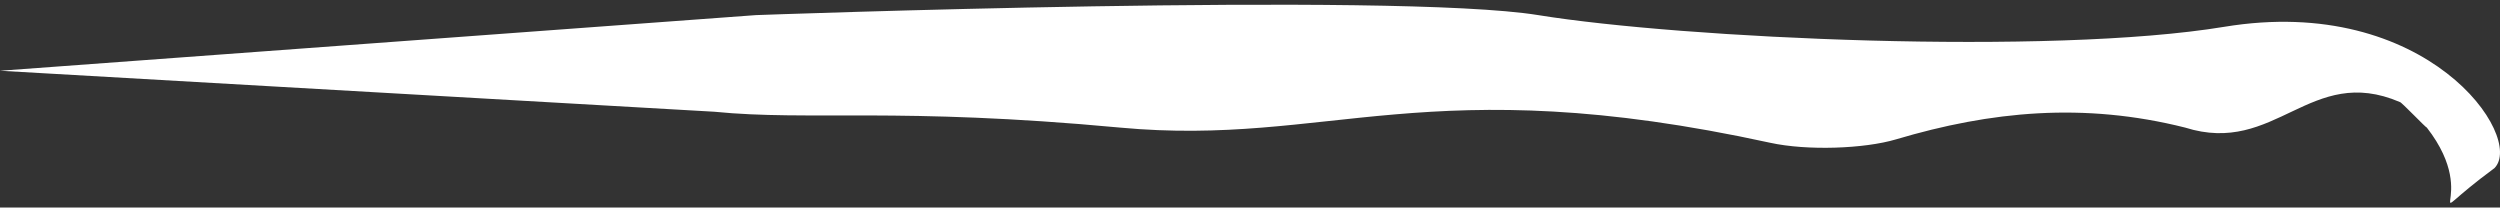 <svg width="265" height="22" viewBox="0 0 265 22" fill="none" xmlns="http://www.w3.org/2000/svg">
<rect x="0" y="0" width="265" height="22" fill="#333333" stroke="none"/>
<path d="M118.719 13.524C140.906 15.586 151.255 7.197 187.655 15.137C191.544 15.985 197.586 15.783 200.997 14.767C211.004 11.789 220.861 10.816 231.624 13.524C241.235 16.557 244.873 6.74 254.387 10.816C254.519 10.778 257.175 13.575 257.243 13.524C263.408 21.449 255.313 24.529 264.409 17.823C267.683 14.523 257.243 -0.701 235.77 2.842C217.271 5.894 178.361 4.082 163.052 1.602C147.743 -0.878 80.127 1.602 80.127 1.602L0 7.5L75.702 11.843C85.889 12.85 95.117 11.33 118.719 13.524Z" fill="white"/>
</svg>
